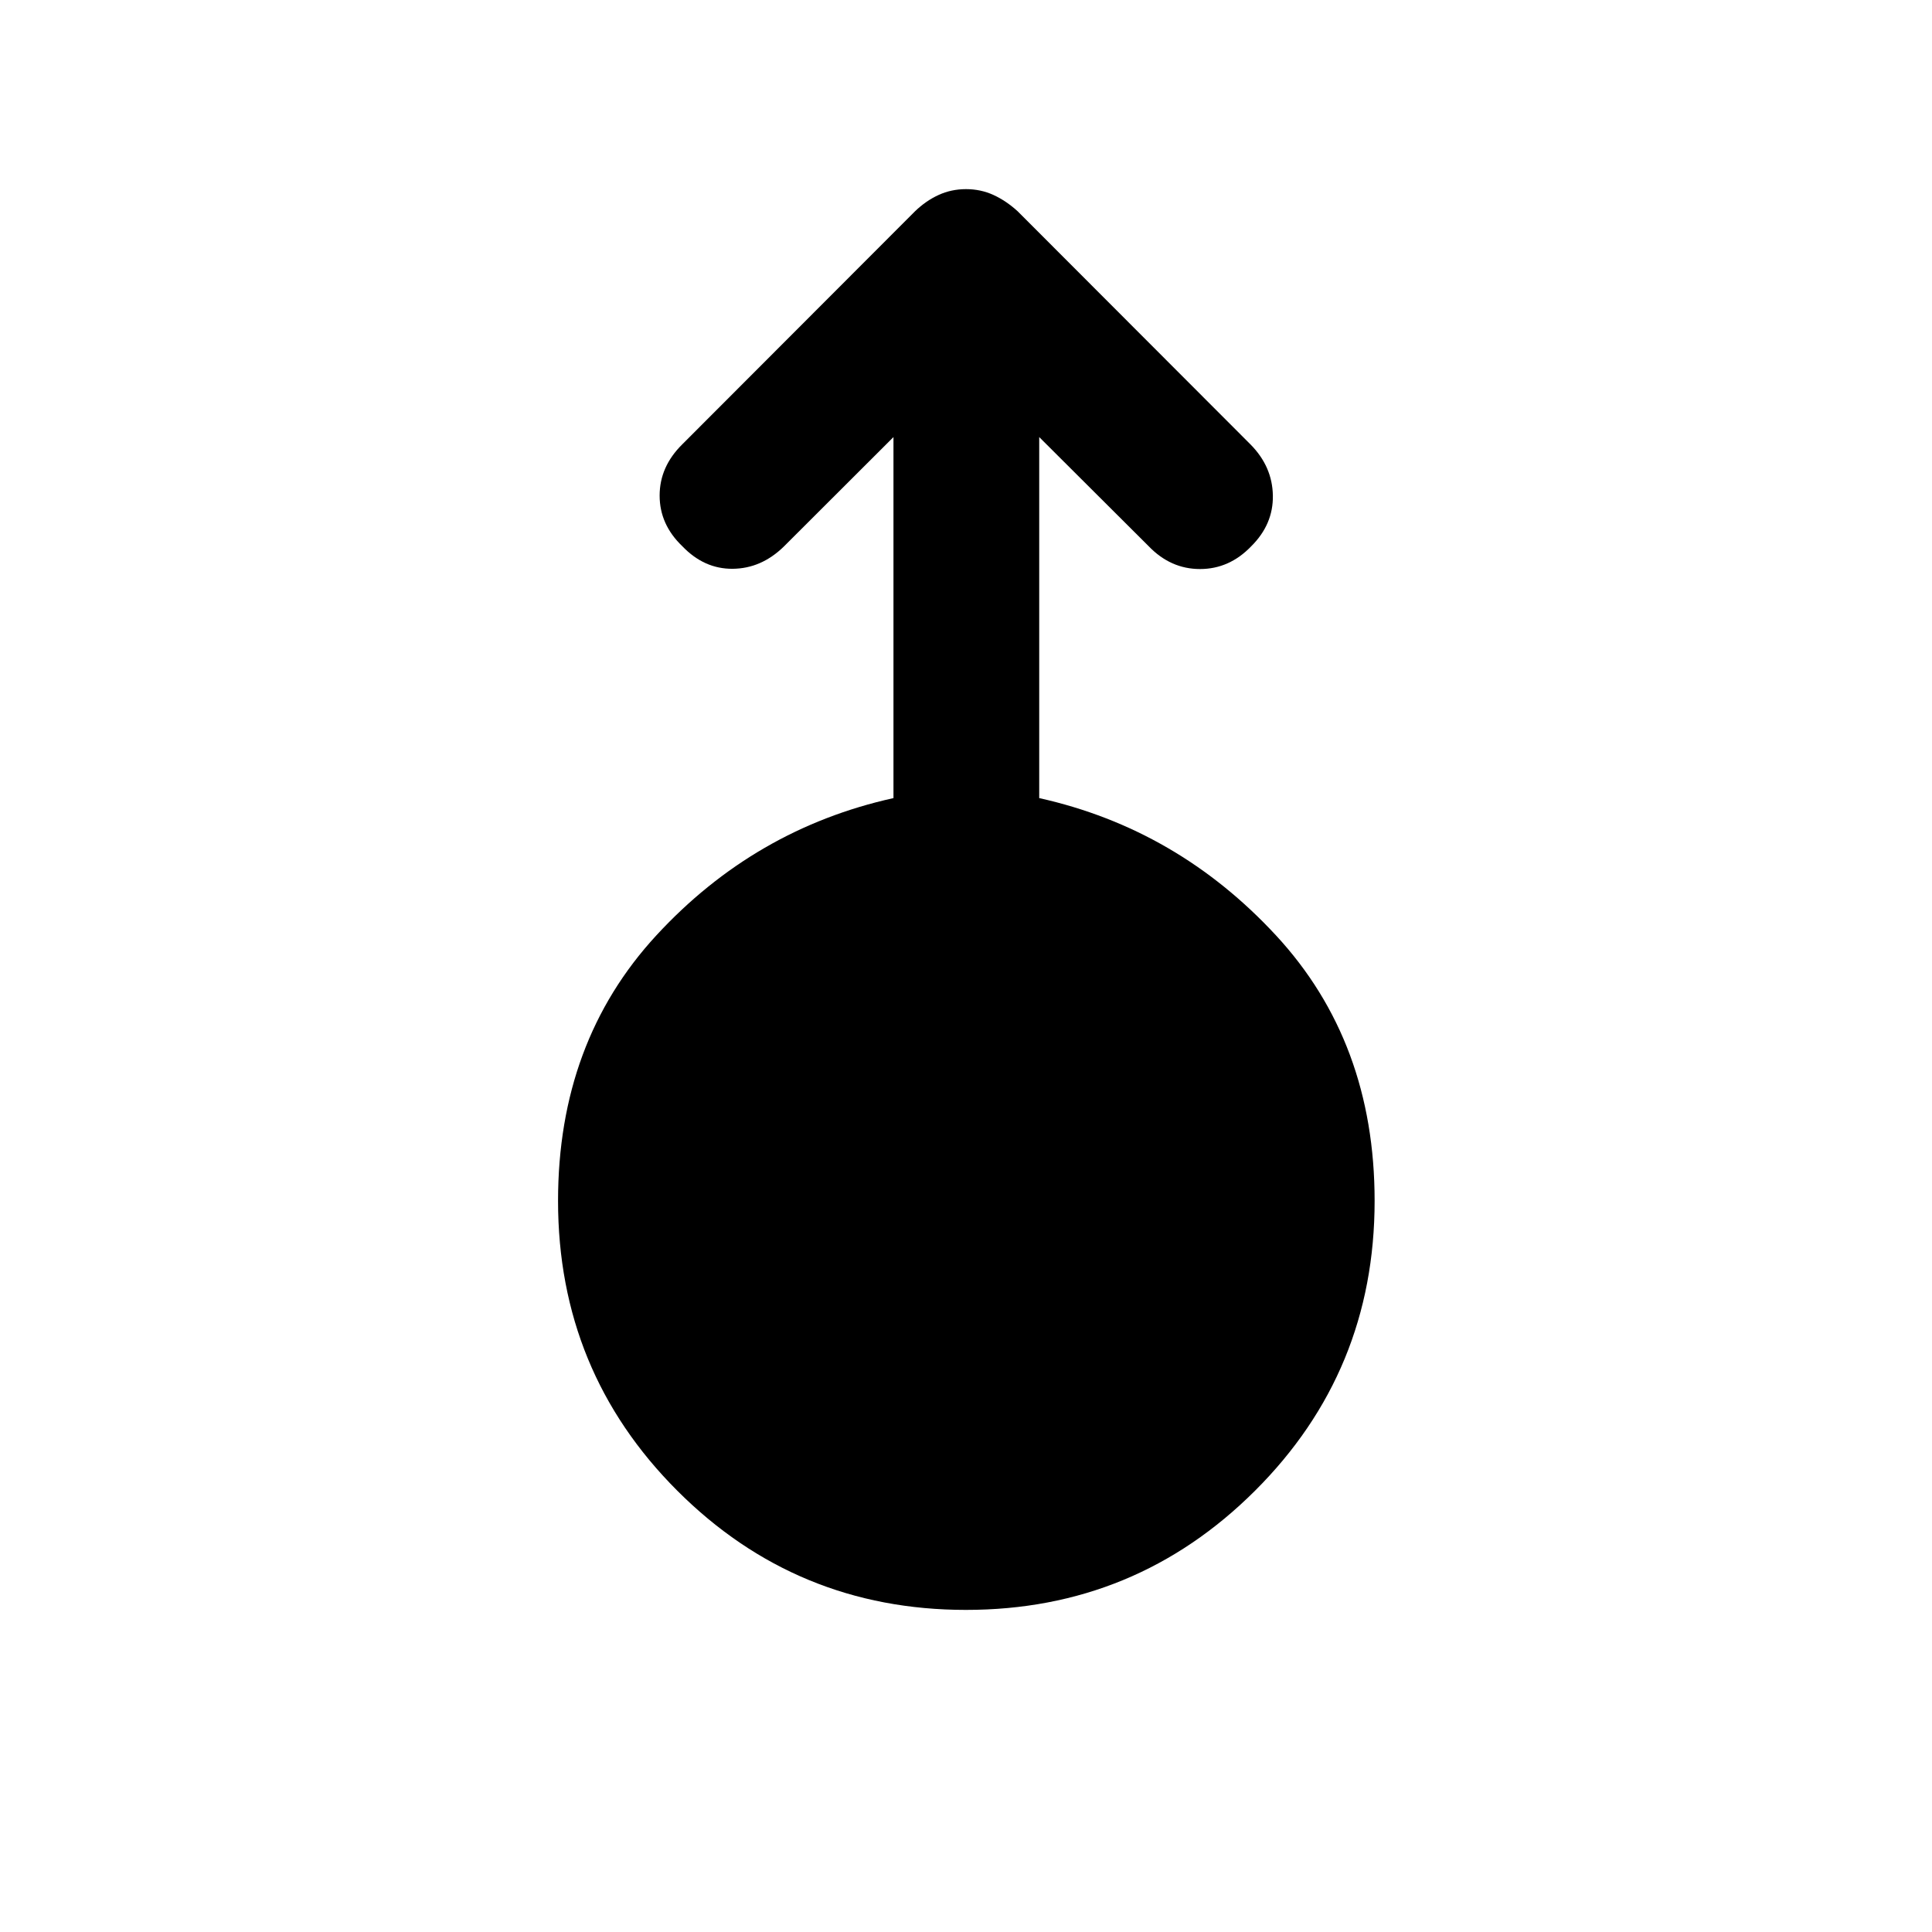 <svg xmlns="http://www.w3.org/2000/svg" height="40" viewBox="0 -960 960 960" width="40"><path d="M480-160.05q-84.25 0-143.48-59.25-59.23-59.25-59.23-144 0-78.94 48.83-131.9 48.84-52.95 117.84-68.23v-179.39l-54.55 54.47q-11.18 10.86-25.35 10.98-14.18.12-25.03-11.23-11.26-10.77-11.26-25.15 0-14.37 11.26-25.47L454.65-855q5.41-5.23 11.75-8.13 6.33-2.89 13.61-2.89 7.28 0 13.62 2.89 6.33 2.9 12.06 8.13l115.78 115.94q10.76 10.94 11.01 25.27t-10.78 25.26q-10.84 11.28-25.43 11.28t-25.51-11.35l-54.38-54.22v179.39q68.66 15.28 117.66 68.23 49 52.96 49 131.9 0 84.75-59.39 144-59.4 59.25-143.65 59.25Z"/></svg>